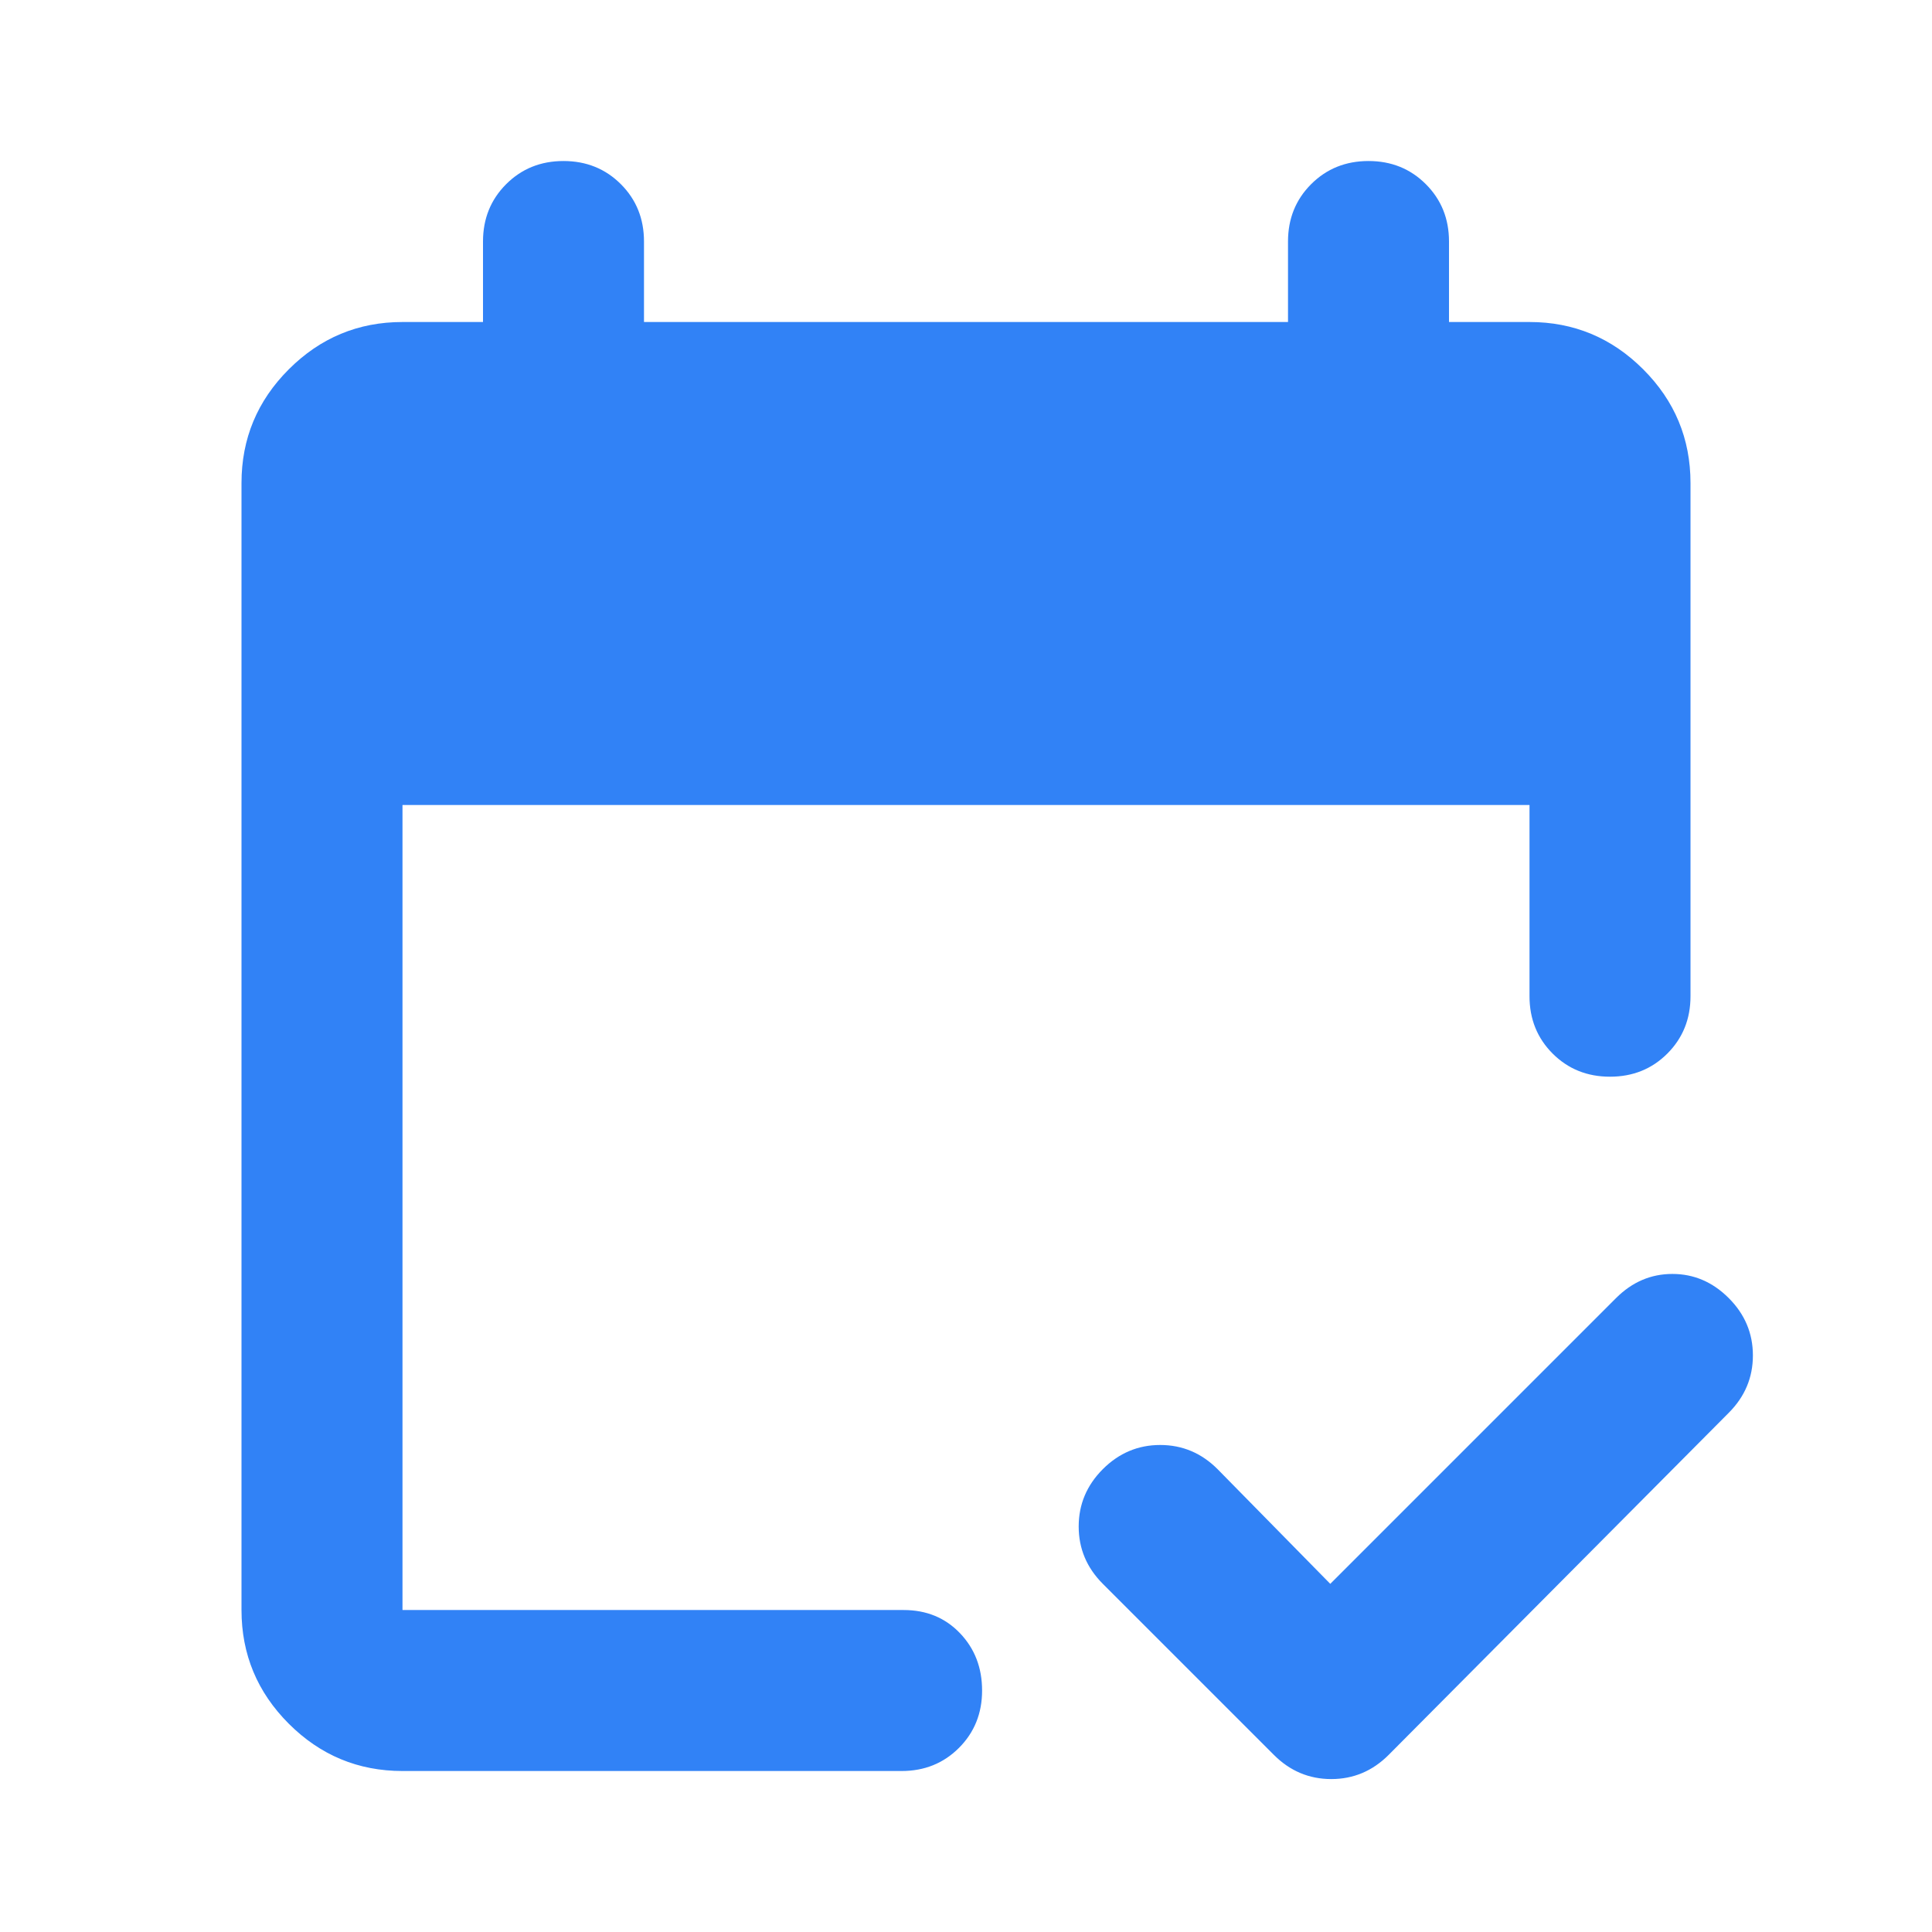 <svg width="64" height="64" viewBox="0 0 64 64" fill="none" xmlns="http://www.w3.org/2000/svg">
<mask id="mask0_257_816" style="mask-type:alpha" maskUnits="userSpaceOnUse" x="0" y="0" width="64" height="64">
<rect width="64" height="64" fill="#D9D9D9"/>
</mask>
<g mask="url(#mask0_257_816)">
<path d="M13.333 58.667C11.867 58.667 10.611 58.145 9.567 57.101C8.522 56.056 8 54.801 8 53.334V16.001C8 14.534 8.522 13.278 9.567 12.234C10.611 11.19 11.867 10.667 13.333 10.667H16V8.001C16 7.245 16.256 6.612 16.767 6.101C17.278 5.59 17.911 5.334 18.667 5.334C19.422 5.334 20.056 5.59 20.567 6.101C21.078 6.612 21.333 7.245 21.333 8.001V10.667H42.667V8.001C42.667 7.245 42.922 6.612 43.433 6.101C43.944 5.59 44.578 5.334 45.333 5.334C46.089 5.334 46.722 5.59 47.233 6.101C47.744 6.612 48 7.245 48 8.001V10.667H50.667C52.133 10.667 53.389 11.19 54.433 12.234C55.478 13.278 56 14.534 56 16.001V33.001C56 33.756 55.744 34.389 55.233 34.901C54.722 35.412 54.089 35.667 53.333 35.667C52.578 35.667 51.944 35.412 51.433 34.901C50.922 34.389 50.667 33.756 50.667 33.001V26.667H13.333V53.334H29.933C30.689 53.334 31.311 53.59 31.8 54.101C32.289 54.612 32.533 55.245 32.533 56.001C32.533 56.756 32.278 57.389 31.767 57.901C31.256 58.412 30.622 58.667 29.867 58.667H13.333ZM44.067 52.467L53.533 43.001C54.067 42.467 54.689 42.201 55.4 42.201C56.111 42.201 56.733 42.467 57.267 43.001C57.8 43.534 58.067 44.167 58.067 44.901C58.067 45.634 57.8 46.267 57.267 46.801L46 58.134C45.467 58.667 44.833 58.934 44.1 58.934C43.367 58.934 42.733 58.667 42.2 58.134L36.533 52.467C36 51.934 35.733 51.301 35.733 50.567C35.733 49.834 36 49.201 36.533 48.667C37.067 48.134 37.7 47.867 38.433 47.867C39.167 47.867 39.8 48.134 40.333 48.667L44.067 52.467Z" fill="#3182F6"/>
</g>
</svg>
